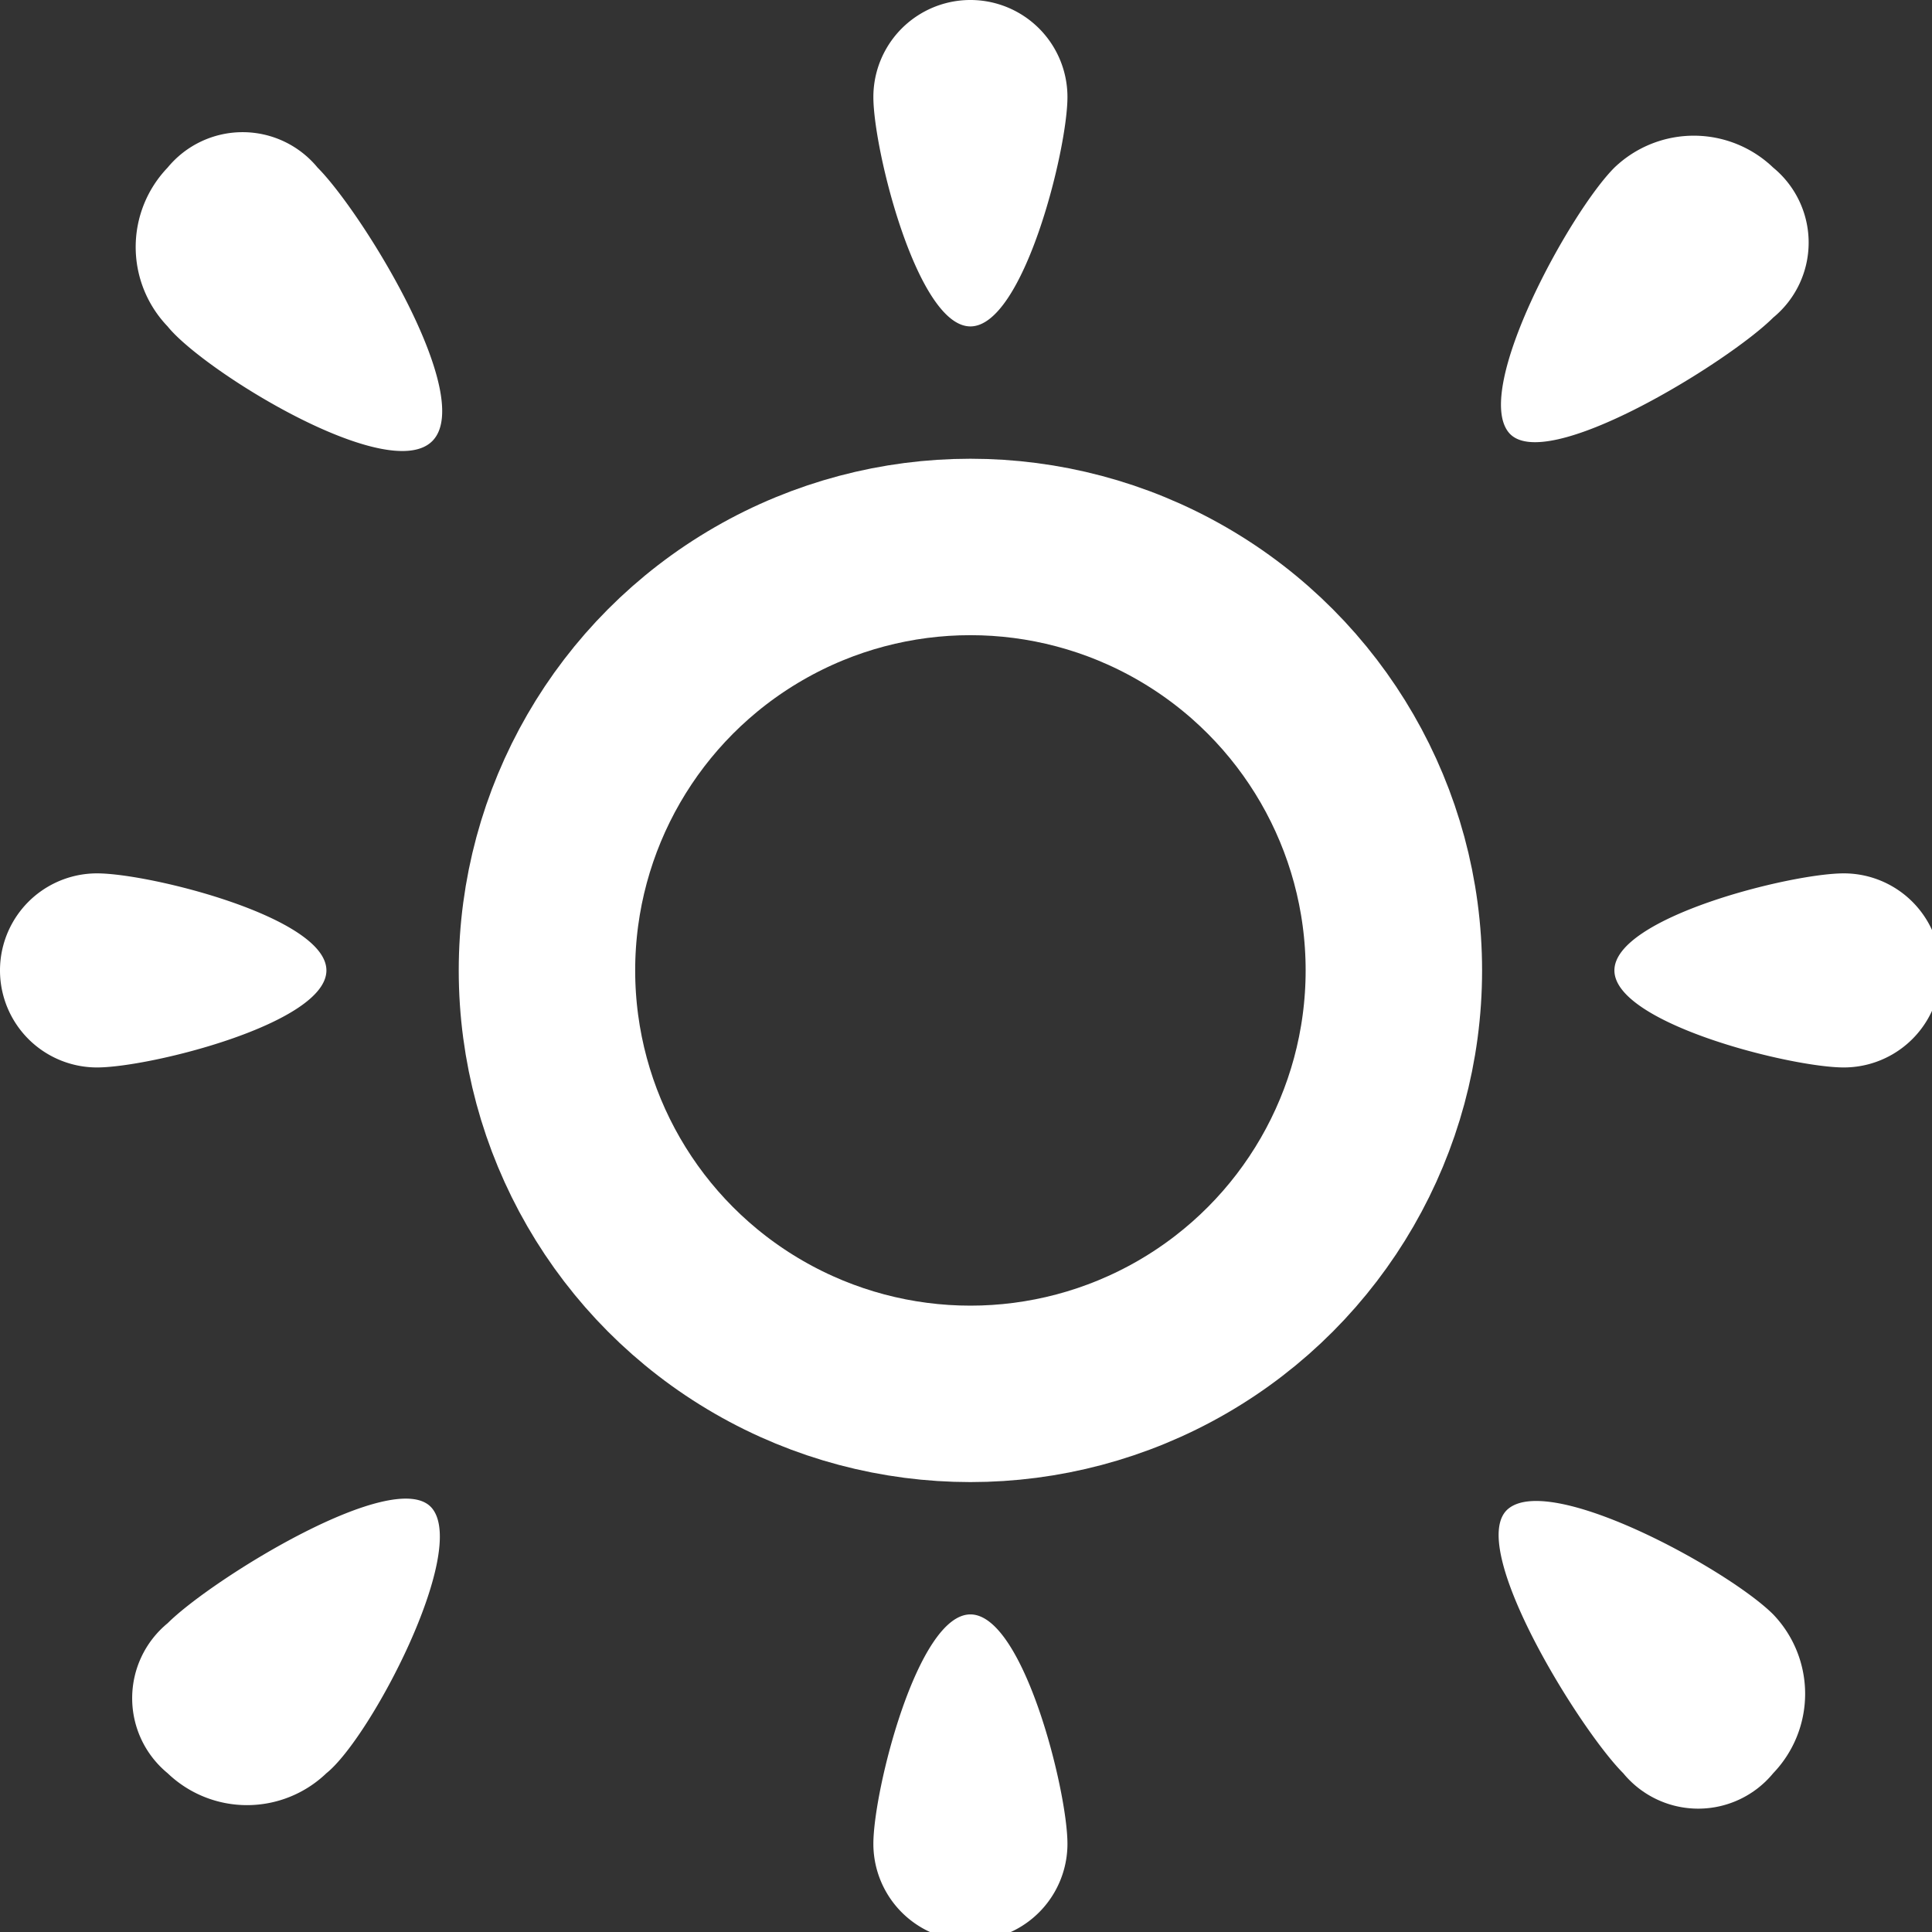 <svg id="Layer_1" data-name="Layer 1" xmlns="http://www.w3.org/2000/svg" viewBox="0 0 21.9 21.9">
  <rect x="0" y="0" width="21.9" height="21.9" fill="#333333" stroke="none"/>
  <defs>
    <style>
      .cls-1 {
        fill: none;
        stroke: white;
        stroke-miterlimit: 10;
        stroke-width: 2px;
      }

      .cls-2 {
        fill: white;
      }
    </style>
  </defs>
  <circle class="cls-1" cx="11" cy="11" r="4.8"/>
  <path class="cls-2" d="M13.1,2.1c0,.6-.5,2.6-1.1,2.6s-1.1-2-1.1-2.6a1.1,1.1,0,0,1,2.2,0Z" transform="translate(-1 -1)"/>
  <path class="cls-2" d="M21.9,13.1c-.6,0-2.6-.5-2.6-1.1s2-1.1,2.6-1.1a1.1,1.1,0,1,1,0,2.2Z" transform="translate(-1 -1)"/>
  <path class="cls-2" d="M10.9,21.9c0-.6.5-2.6,1.1-2.6s1.1,2,1.1,2.6a1.1,1.1,0,0,1-2.2,0Z" transform="translate(-1 -1)"/>
  <path class="cls-2" d="M2.1,10.9c.6,0,2.6.5,2.6,1.1s-2,1.1-2.6,1.1a1.1,1.1,0,0,1,0-2.2Z" transform="translate(-1 -1)"/>
  <path class="cls-2" d="M21.1,4.6c-.5.5-2.6,1.8-3,1.3s.7-2.5,1.2-3a1.3,1.3,0,0,1,1.8,0A1.1,1.1,0,0,1,21.1,4.6Z" transform="translate(-1 -1)"/>
  <path class="cls-2" d="M19.4,21.1c-.5-.5-1.8-2.6-1.3-3s2.5.7,3,1.2a1.3,1.3,0,0,1,0,1.8A1.1,1.1,0,0,1,19.4,21.1Z" transform="translate(-1 -1)"/>
  <path class="cls-2" d="M2.9,19.4c.5-.5,2.6-1.8,3-1.3s-.7,2.6-1.2,3a1.3,1.3,0,0,1-1.8,0A1.1,1.1,0,0,1,2.9,19.4Z" transform="translate(-1 -1)"/>
  <path class="cls-2" d="M4.6,2.9c.5.5,1.8,2.6,1.3,3.1s-2.6-.8-3-1.3a1.3,1.3,0,0,1,0-1.8A1.1,1.1,0,0,1,4.6,2.9Z" transform="translate(-1 -1)"/>
</svg>

